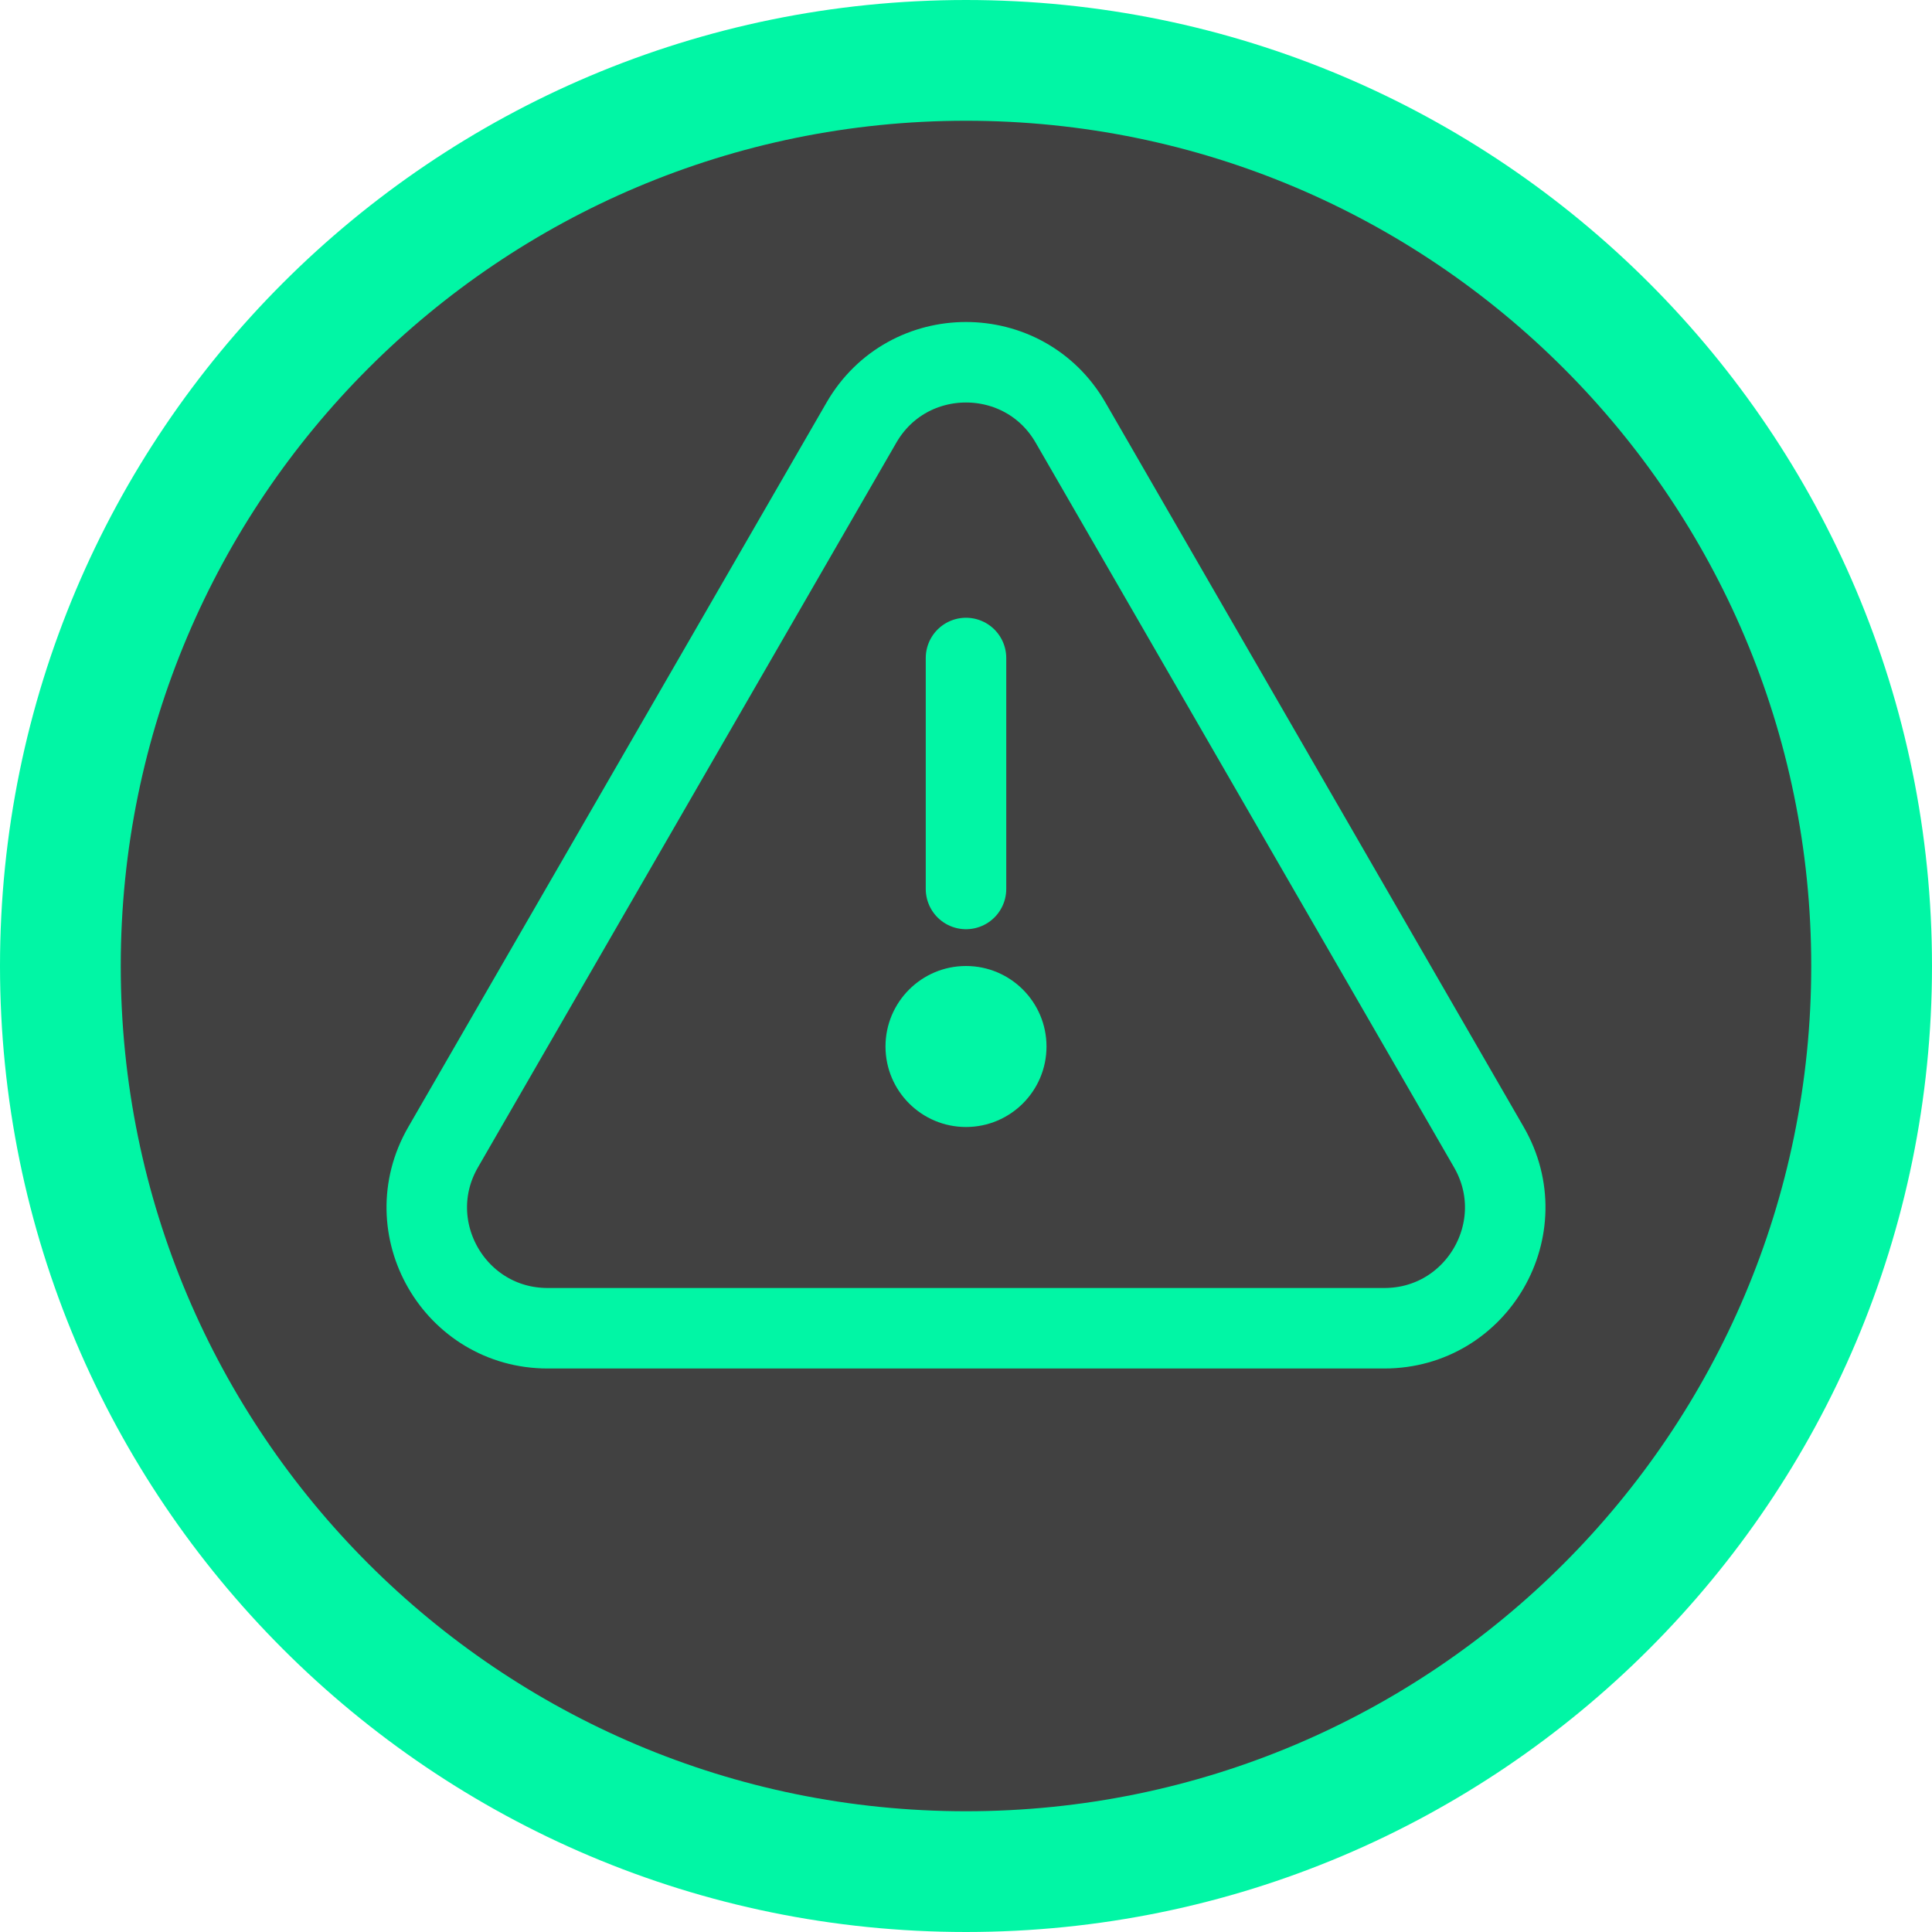 <svg width="24" height="24" viewBox="0 0 24 24" fill="none" xmlns="http://www.w3.org/2000/svg">
<path d="M12 23.25C18.213 23.25 23.25 18.213 23.25 12C23.25 5.787 18.213 0.75 12 0.75C5.787 0.75 0.75 5.787 0.75 12C0.75 18.213 5.787 23.25 12 23.25Z" fill="#414141" stroke="#01F6A5" stroke-width="1.5"/>
<path d="M12 11.043V8.174" stroke="#01F6A5" stroke-linecap="round"/>
<path d="M13 13C13 13.552 12.552 14 12 14C11.448 14 11 13.552 11 13C11 12.448 11.448 12 12 12C12.552 12 13 12.448 13 13Z" fill="#01F6A5"/>
<path d="M13.299 5.25L18.495 14.25C19.073 15.25 18.351 16.5 17.196 16.5H6.804C5.649 16.5 4.927 15.25 5.505 14.25L10.701 5.25C11.278 4.25 12.722 4.25 13.299 5.25Z" stroke="#01F6A5"/>
</svg>
